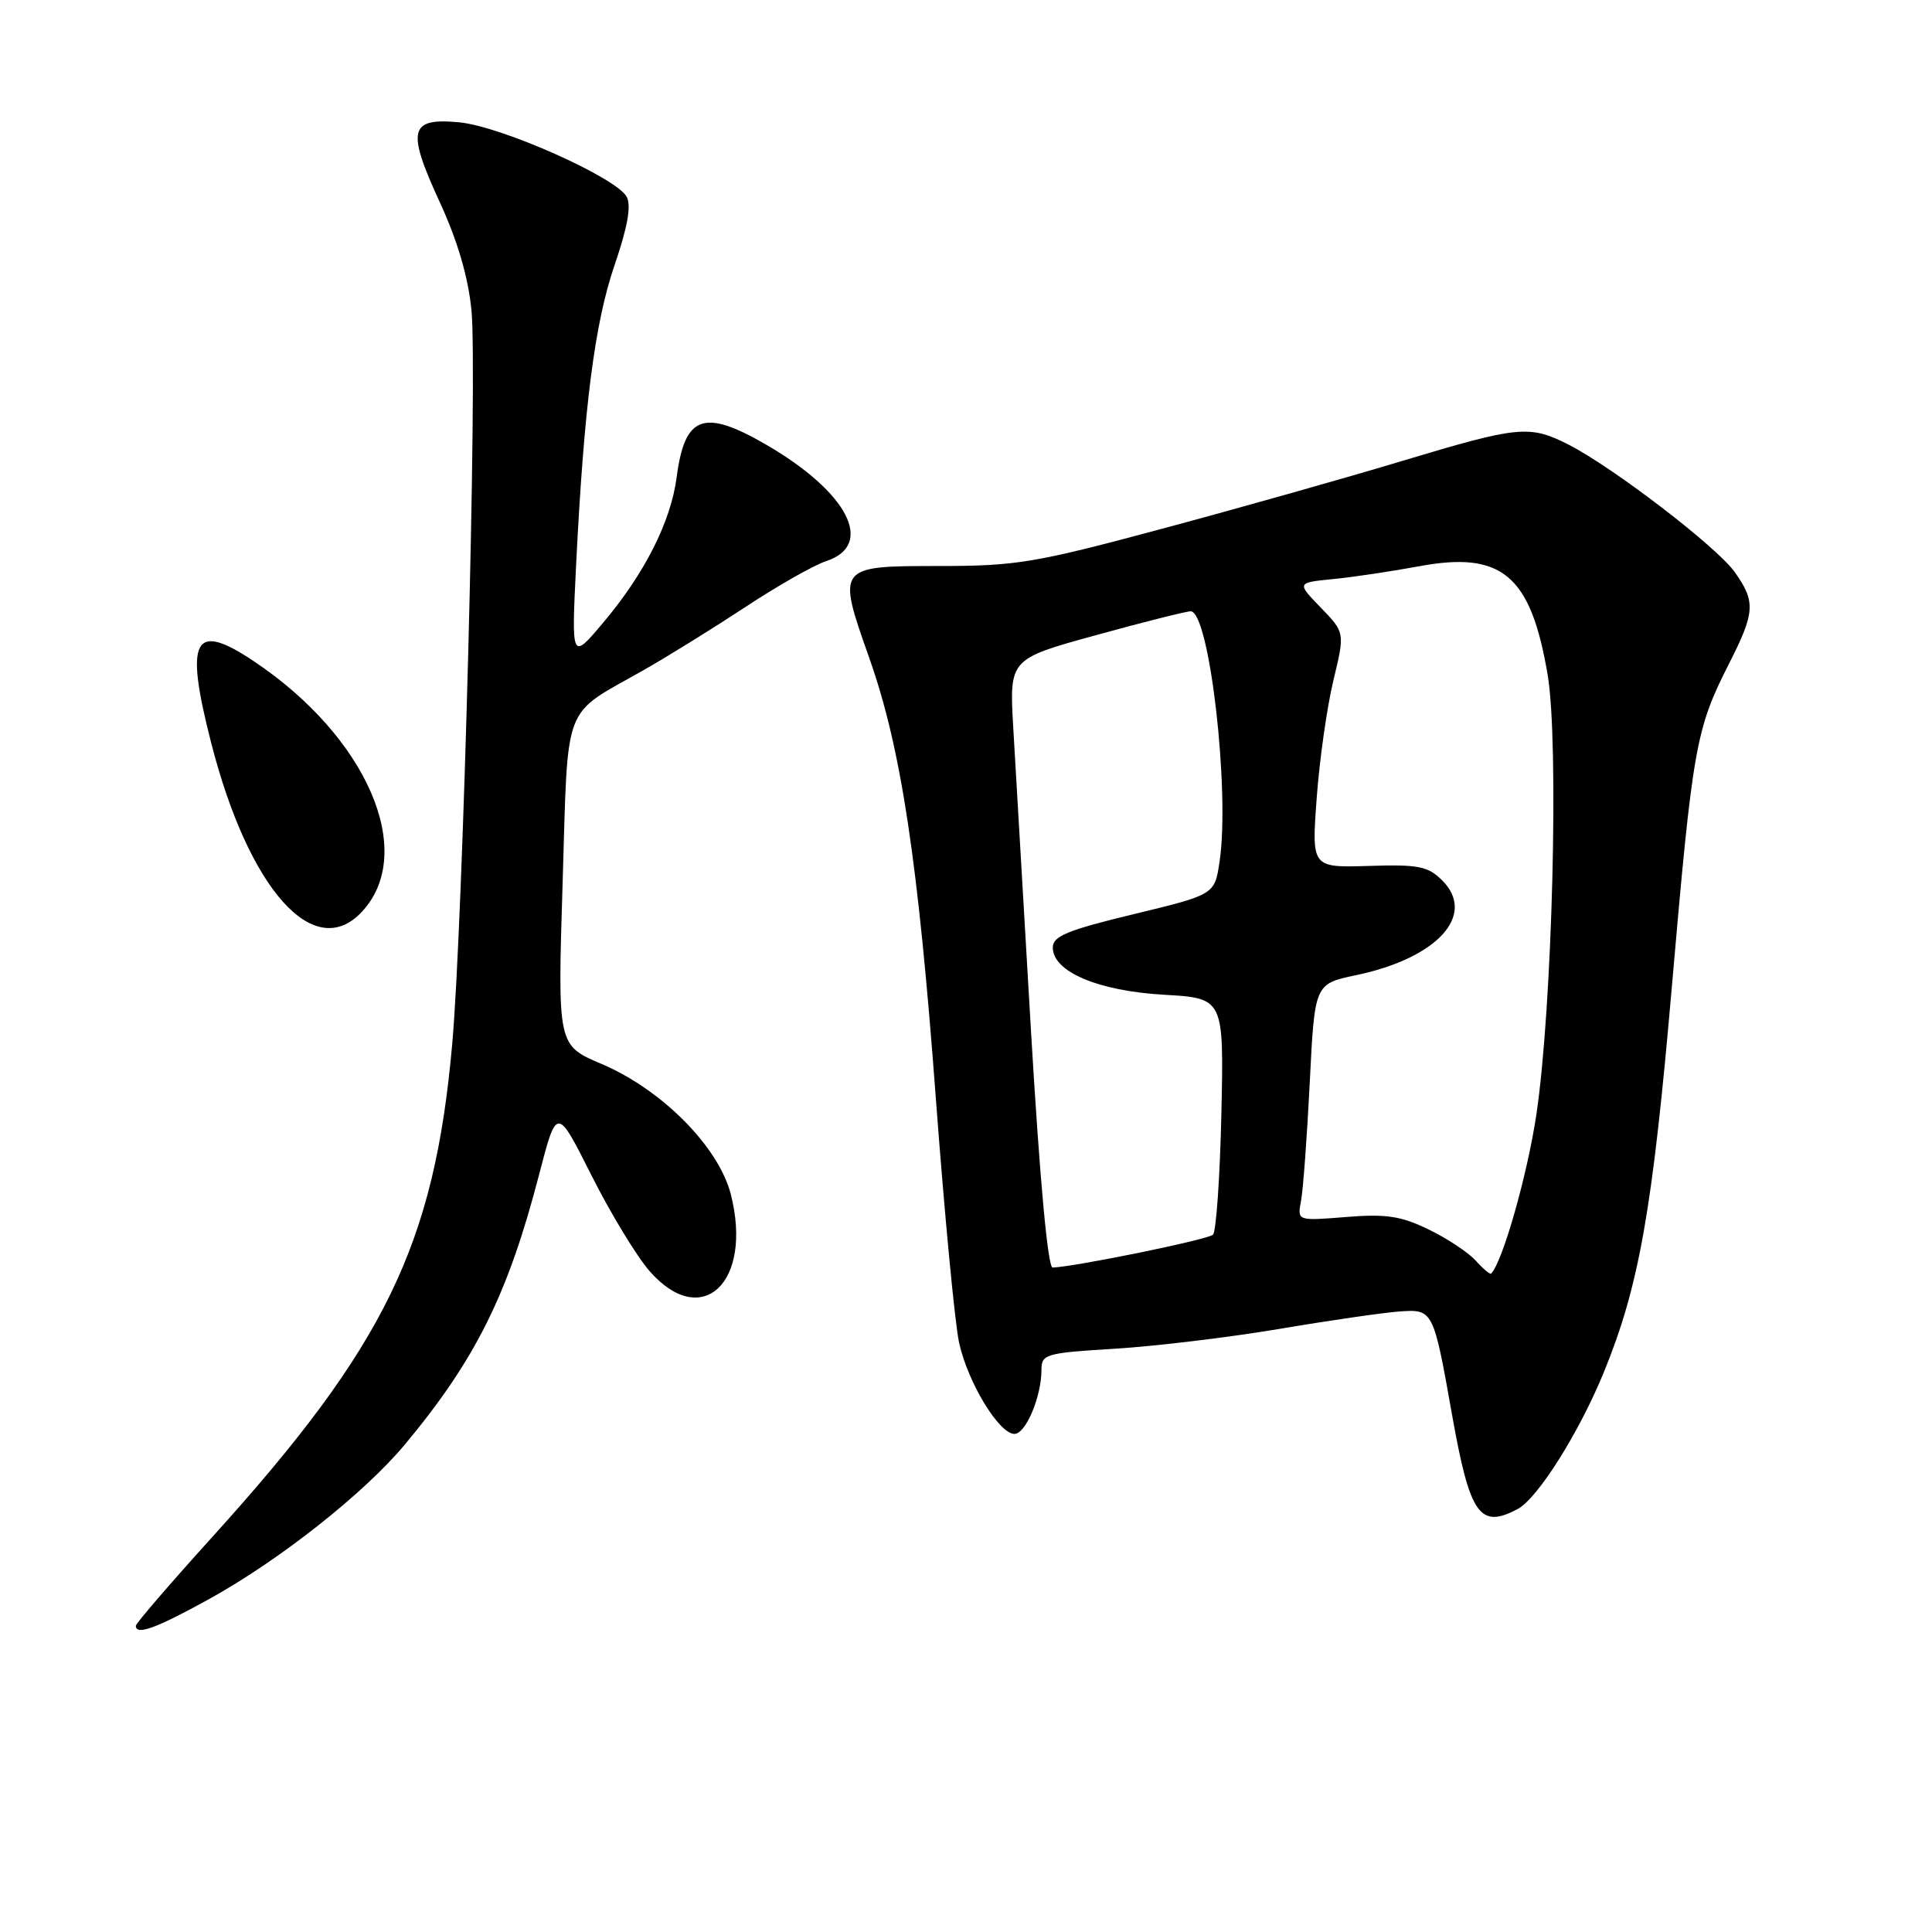 <?xml version="1.0" encoding="UTF-8" standalone="no"?>
<!DOCTYPE svg PUBLIC "-//W3C//DTD SVG 1.1//EN" "http://www.w3.org/Graphics/SVG/1.1/DTD/svg11.dtd" >
<svg xmlns="http://www.w3.org/2000/svg" xmlns:xlink="http://www.w3.org/1999/xlink" version="1.1" viewBox="0 0 256 256">
 <g >
 <path fill="currentColor"
d=" M 27.70 211.89 C 37.01 206.75 48.23 197.89 53.62 191.44 C 63.00 180.19 67.33 171.48 71.43 155.65 C 73.78 146.60 73.78 146.60 78.37 155.74 C 80.90 160.77 84.37 166.49 86.09 168.45 C 93.00 176.32 99.78 169.94 96.85 158.30 C 95.25 151.98 87.73 144.38 79.69 140.97 C 73.88 138.50 73.88 138.50 74.55 117.00 C 75.30 92.58 74.39 94.98 85.29 88.79 C 88.48 86.98 94.55 83.21 98.79 80.42 C 103.03 77.62 107.85 74.88 109.50 74.34 C 115.97 72.19 112.34 65.19 101.50 58.91 C 93.23 54.12 90.73 55.04 89.66 63.24 C 88.89 69.12 85.44 75.96 79.93 82.50 C 75.72 87.50 75.72 87.50 76.33 75.00 C 77.38 53.88 78.79 42.86 81.43 35.14 C 83.16 30.09 83.67 27.25 83.04 26.08 C 81.68 23.53 66.44 16.75 60.88 16.21 C 54.23 15.58 53.84 17.17 58.28 26.81 C 60.63 31.90 62.04 36.73 62.47 41.09 C 63.28 49.22 61.36 122.14 59.92 138.36 C 57.55 164.97 51.03 178.36 28.12 203.67 C 22.55 209.82 18.00 215.11 18.00 215.42 C 18.00 216.74 20.67 215.77 27.70 211.89 Z  M 201.12 199.94 C 203.76 198.52 209.22 189.86 212.48 181.92 C 217.20 170.39 218.97 160.40 221.55 130.50 C 224.29 98.96 224.70 96.62 229.06 88.03 C 232.57 81.13 232.66 79.74 229.85 75.79 C 227.47 72.45 213.76 61.94 207.85 58.92 C 202.68 56.29 201.24 56.43 185.92 61.04 C 178.54 63.27 164.20 67.32 154.06 70.04 C 137.14 74.59 134.69 75.00 124.42 75.00 C 110.90 75.00 110.88 75.02 115.17 87.15 C 119.40 99.10 121.66 114.04 124.01 145.62 C 125.15 160.88 126.53 175.43 127.09 177.94 C 128.25 183.20 132.38 190.00 134.42 190.00 C 135.92 190.00 138.00 185.06 138.00 181.50 C 138.00 179.43 138.55 179.27 147.76 178.71 C 153.13 178.38 162.92 177.20 169.51 176.09 C 176.11 174.97 183.26 173.94 185.41 173.78 C 189.90 173.46 189.93 173.51 192.41 187.50 C 194.77 200.77 196.08 202.63 201.12 199.94 Z  M 47.95 120.82 C 55.27 112.97 48.66 97.64 33.61 87.60 C 25.66 82.28 24.44 84.60 27.97 98.39 C 32.95 117.86 41.63 127.61 47.95 120.82 Z  M 195.53 167.03 C 194.54 165.94 191.73 164.08 189.28 162.90 C 185.64 161.13 183.66 160.83 178.36 161.26 C 171.89 161.78 171.89 161.78 172.39 159.14 C 172.67 157.69 173.19 150.62 173.55 143.44 C 174.20 130.37 174.20 130.37 179.67 129.22 C 190.47 126.96 195.68 121.23 191.10 116.66 C 189.22 114.78 187.98 114.53 181.37 114.74 C 173.79 114.97 173.79 114.97 174.47 105.74 C 174.84 100.66 175.84 93.65 176.68 90.16 C 178.21 83.82 178.21 83.82 175.01 80.51 C 171.81 77.21 171.81 77.21 176.65 76.73 C 179.32 76.47 184.43 75.70 188.00 75.04 C 199.01 72.98 202.84 76.20 205.07 89.41 C 206.59 98.36 205.70 133.33 203.59 147.60 C 202.40 155.62 199.10 167.23 197.58 168.76 C 197.44 168.90 196.51 168.12 195.53 167.03 Z  M 136.62 136.75 C 135.61 119.56 134.55 101.41 134.26 96.41 C 133.74 87.32 133.74 87.32 145.23 84.16 C 151.54 82.42 157.19 81.00 157.77 81.00 C 160.25 81.00 163.00 104.82 161.60 114.16 C 160.95 118.54 160.95 118.54 150.22 121.13 C 141.43 123.25 139.50 124.05 139.50 125.55 C 139.50 128.76 145.49 131.30 154.23 131.81 C 162.17 132.27 162.17 132.27 161.84 147.55 C 161.65 155.96 161.15 163.18 160.73 163.60 C 160.09 164.25 142.63 167.82 139.48 167.96 C 138.84 167.98 137.77 156.23 136.62 136.75 Z "/>
</g>
</svg>